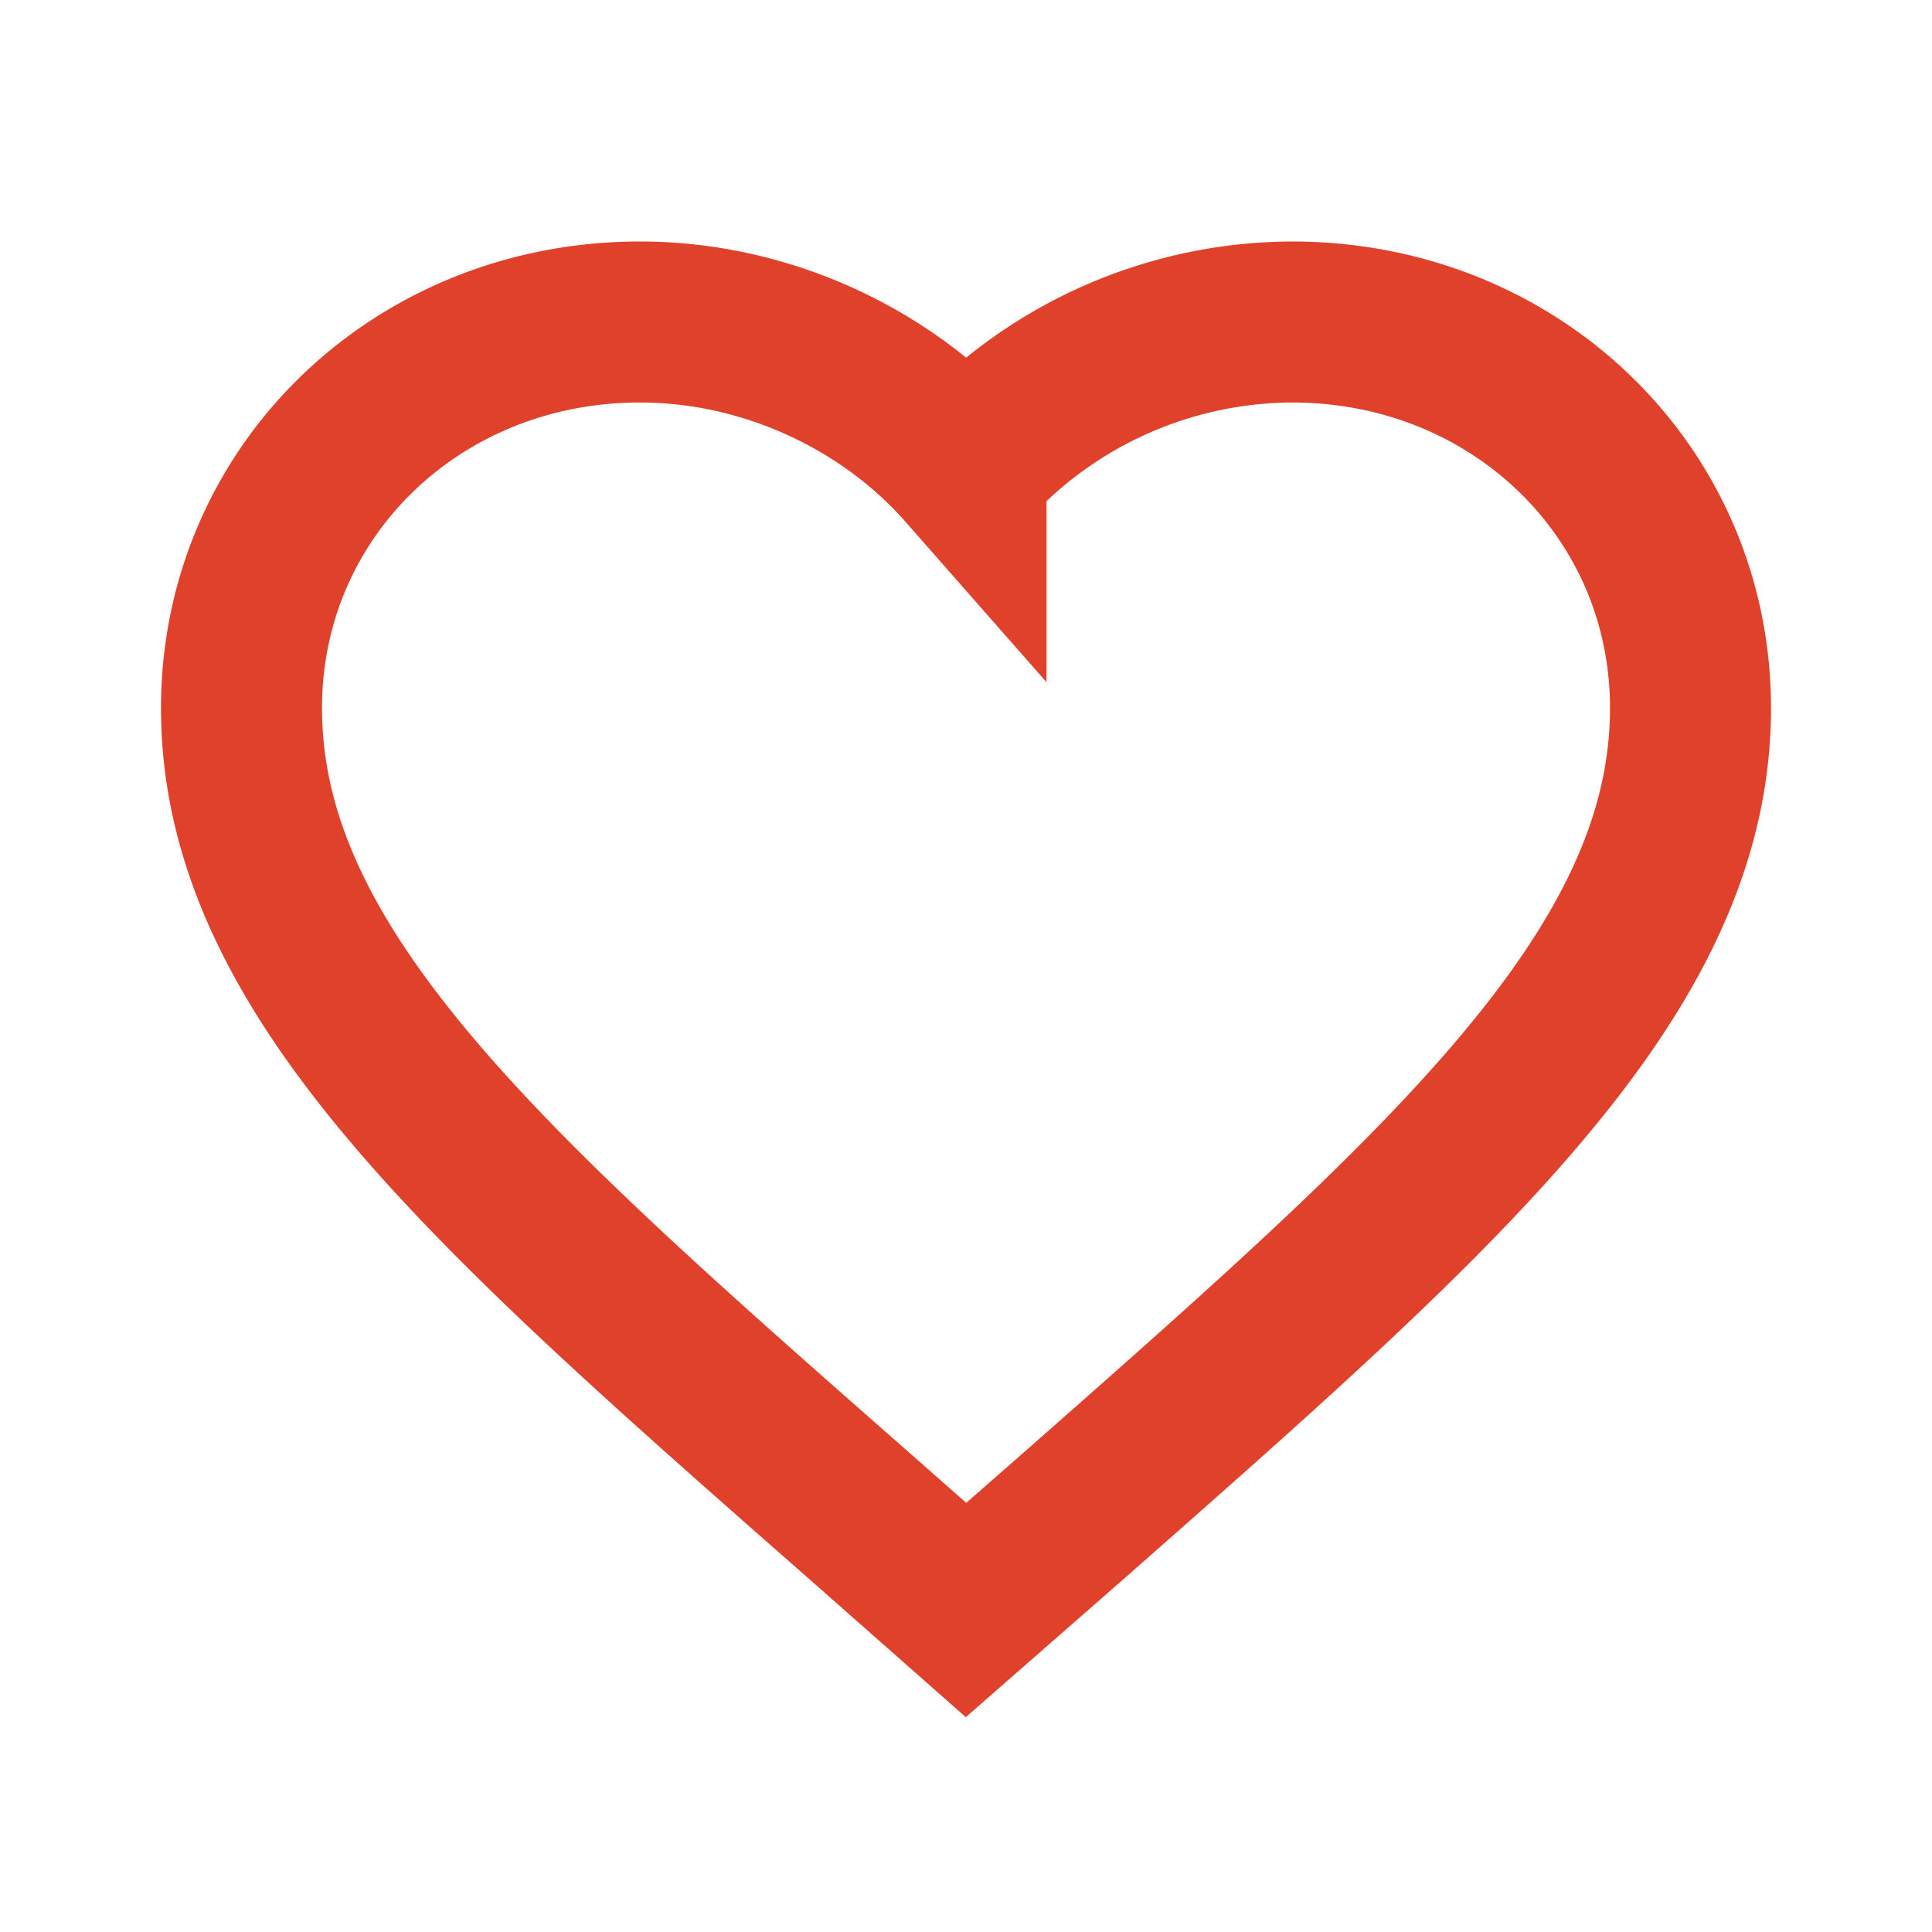 <svg width="24" height="24" viewBox="0 0 24 24" xmlns:xlink="http://www.w3.org/1999/xlink" xmlns="http://www.w3.org/2000/svg"><defs><clipPath id="mask_1"><use xlink:href="#path_1"/></clipPath><path d="M7.695 14.849C3.06 10.777 0 8.092 0 4.796 0 2.11 2.178 0 4.95 0 6.516 0 8.019.706 9 1.822A5.462 5.462 0 0113.05 0C15.822 0 18 2.11 18 4.796c0 3.296-3.06 5.981-7.695 10.062L9 16l-1.305-1.151z" transform="translate(3 4)" id="path_1"/></defs><g id="compare"><path d="M10.695 18.849C6.06 14.777 3 12.092 3 8.796 3 6.11 5.178 4 7.95 4c1.566 0 3.069.706 4.05 1.822A5.462 5.462 0 0116.05 4C18.822 4 21 6.11 21 8.796c0 3.296-3.06 5.981-7.695 10.062L12 20l-1.305-1.151z" id="Icon" fill="none" stroke="#E0412B" stroke-width="2"/></g></svg>